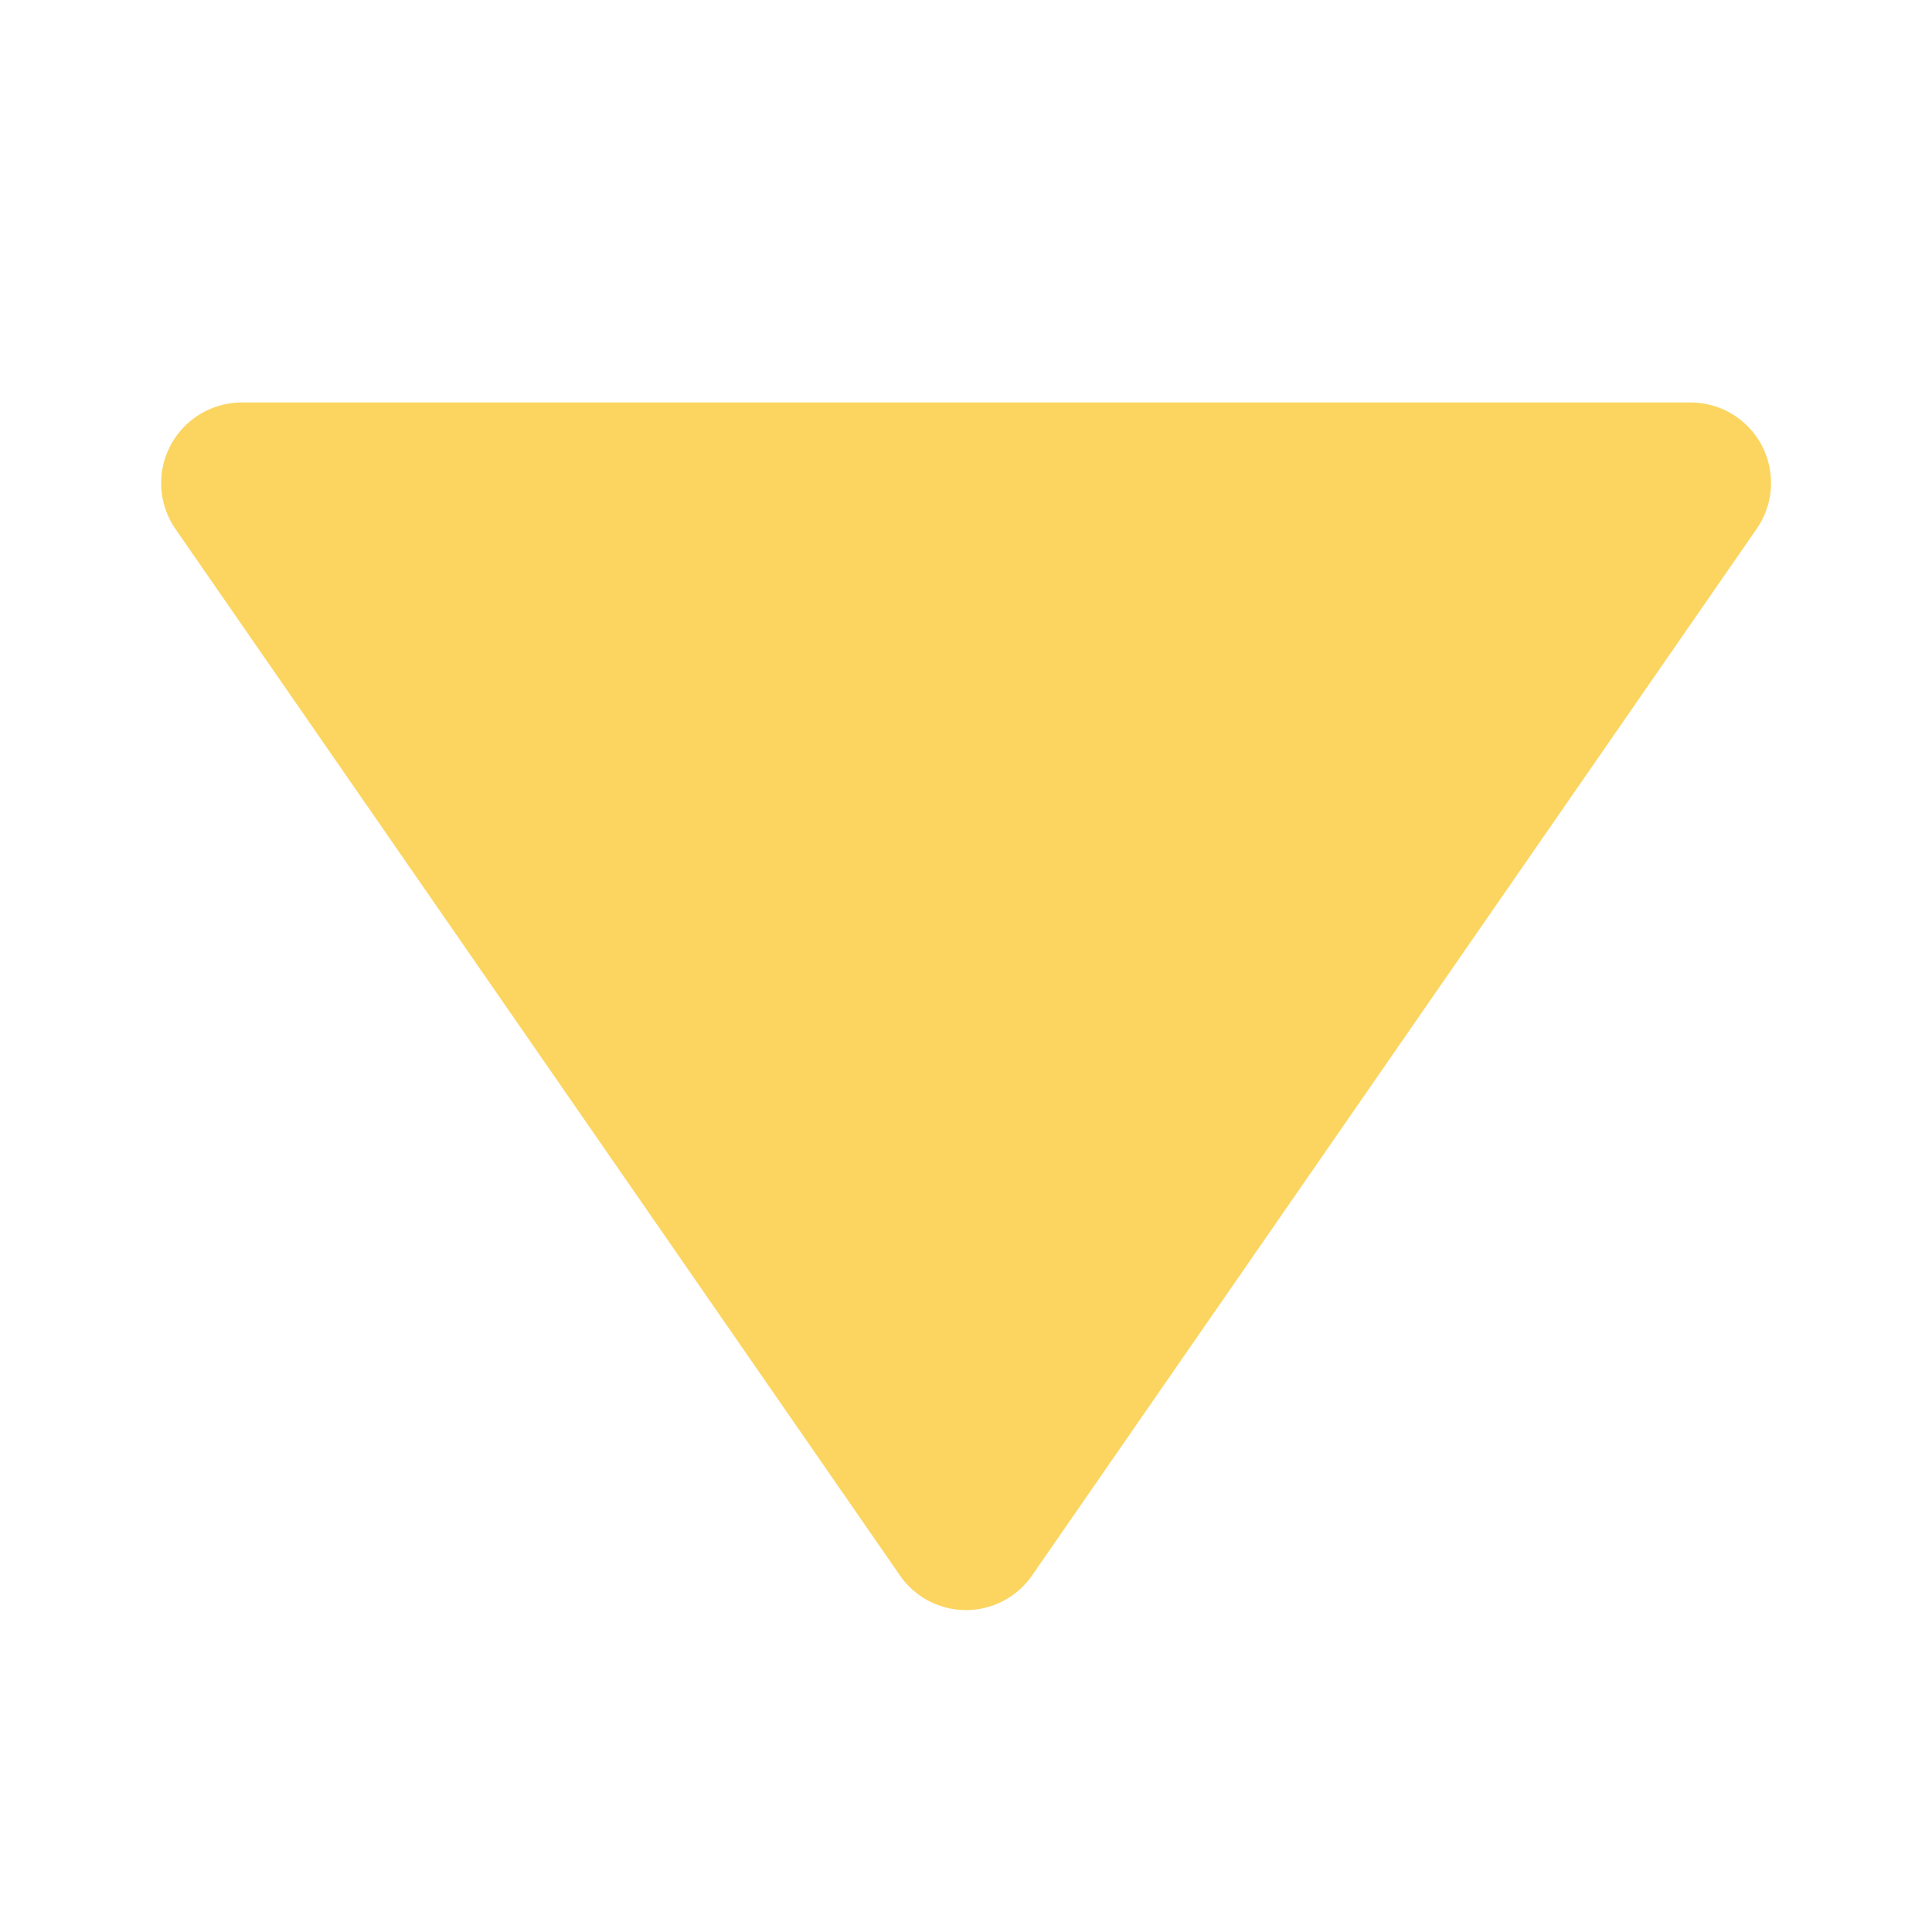 <svg xmlns="http://www.w3.org/2000/svg" width="24" height="24" viewBox="0 0 24 24" style="fill: rgba(251, 213, 96, 1);transform: ;msFilter:;"><path d="M11.178 19.569a.998.998 0 0 0 1.644 0l9-13A.999.999 0 0 0 21 5H3a1.002 1.002 0 0 0-.822 1.569l9 13z"></path></svg>